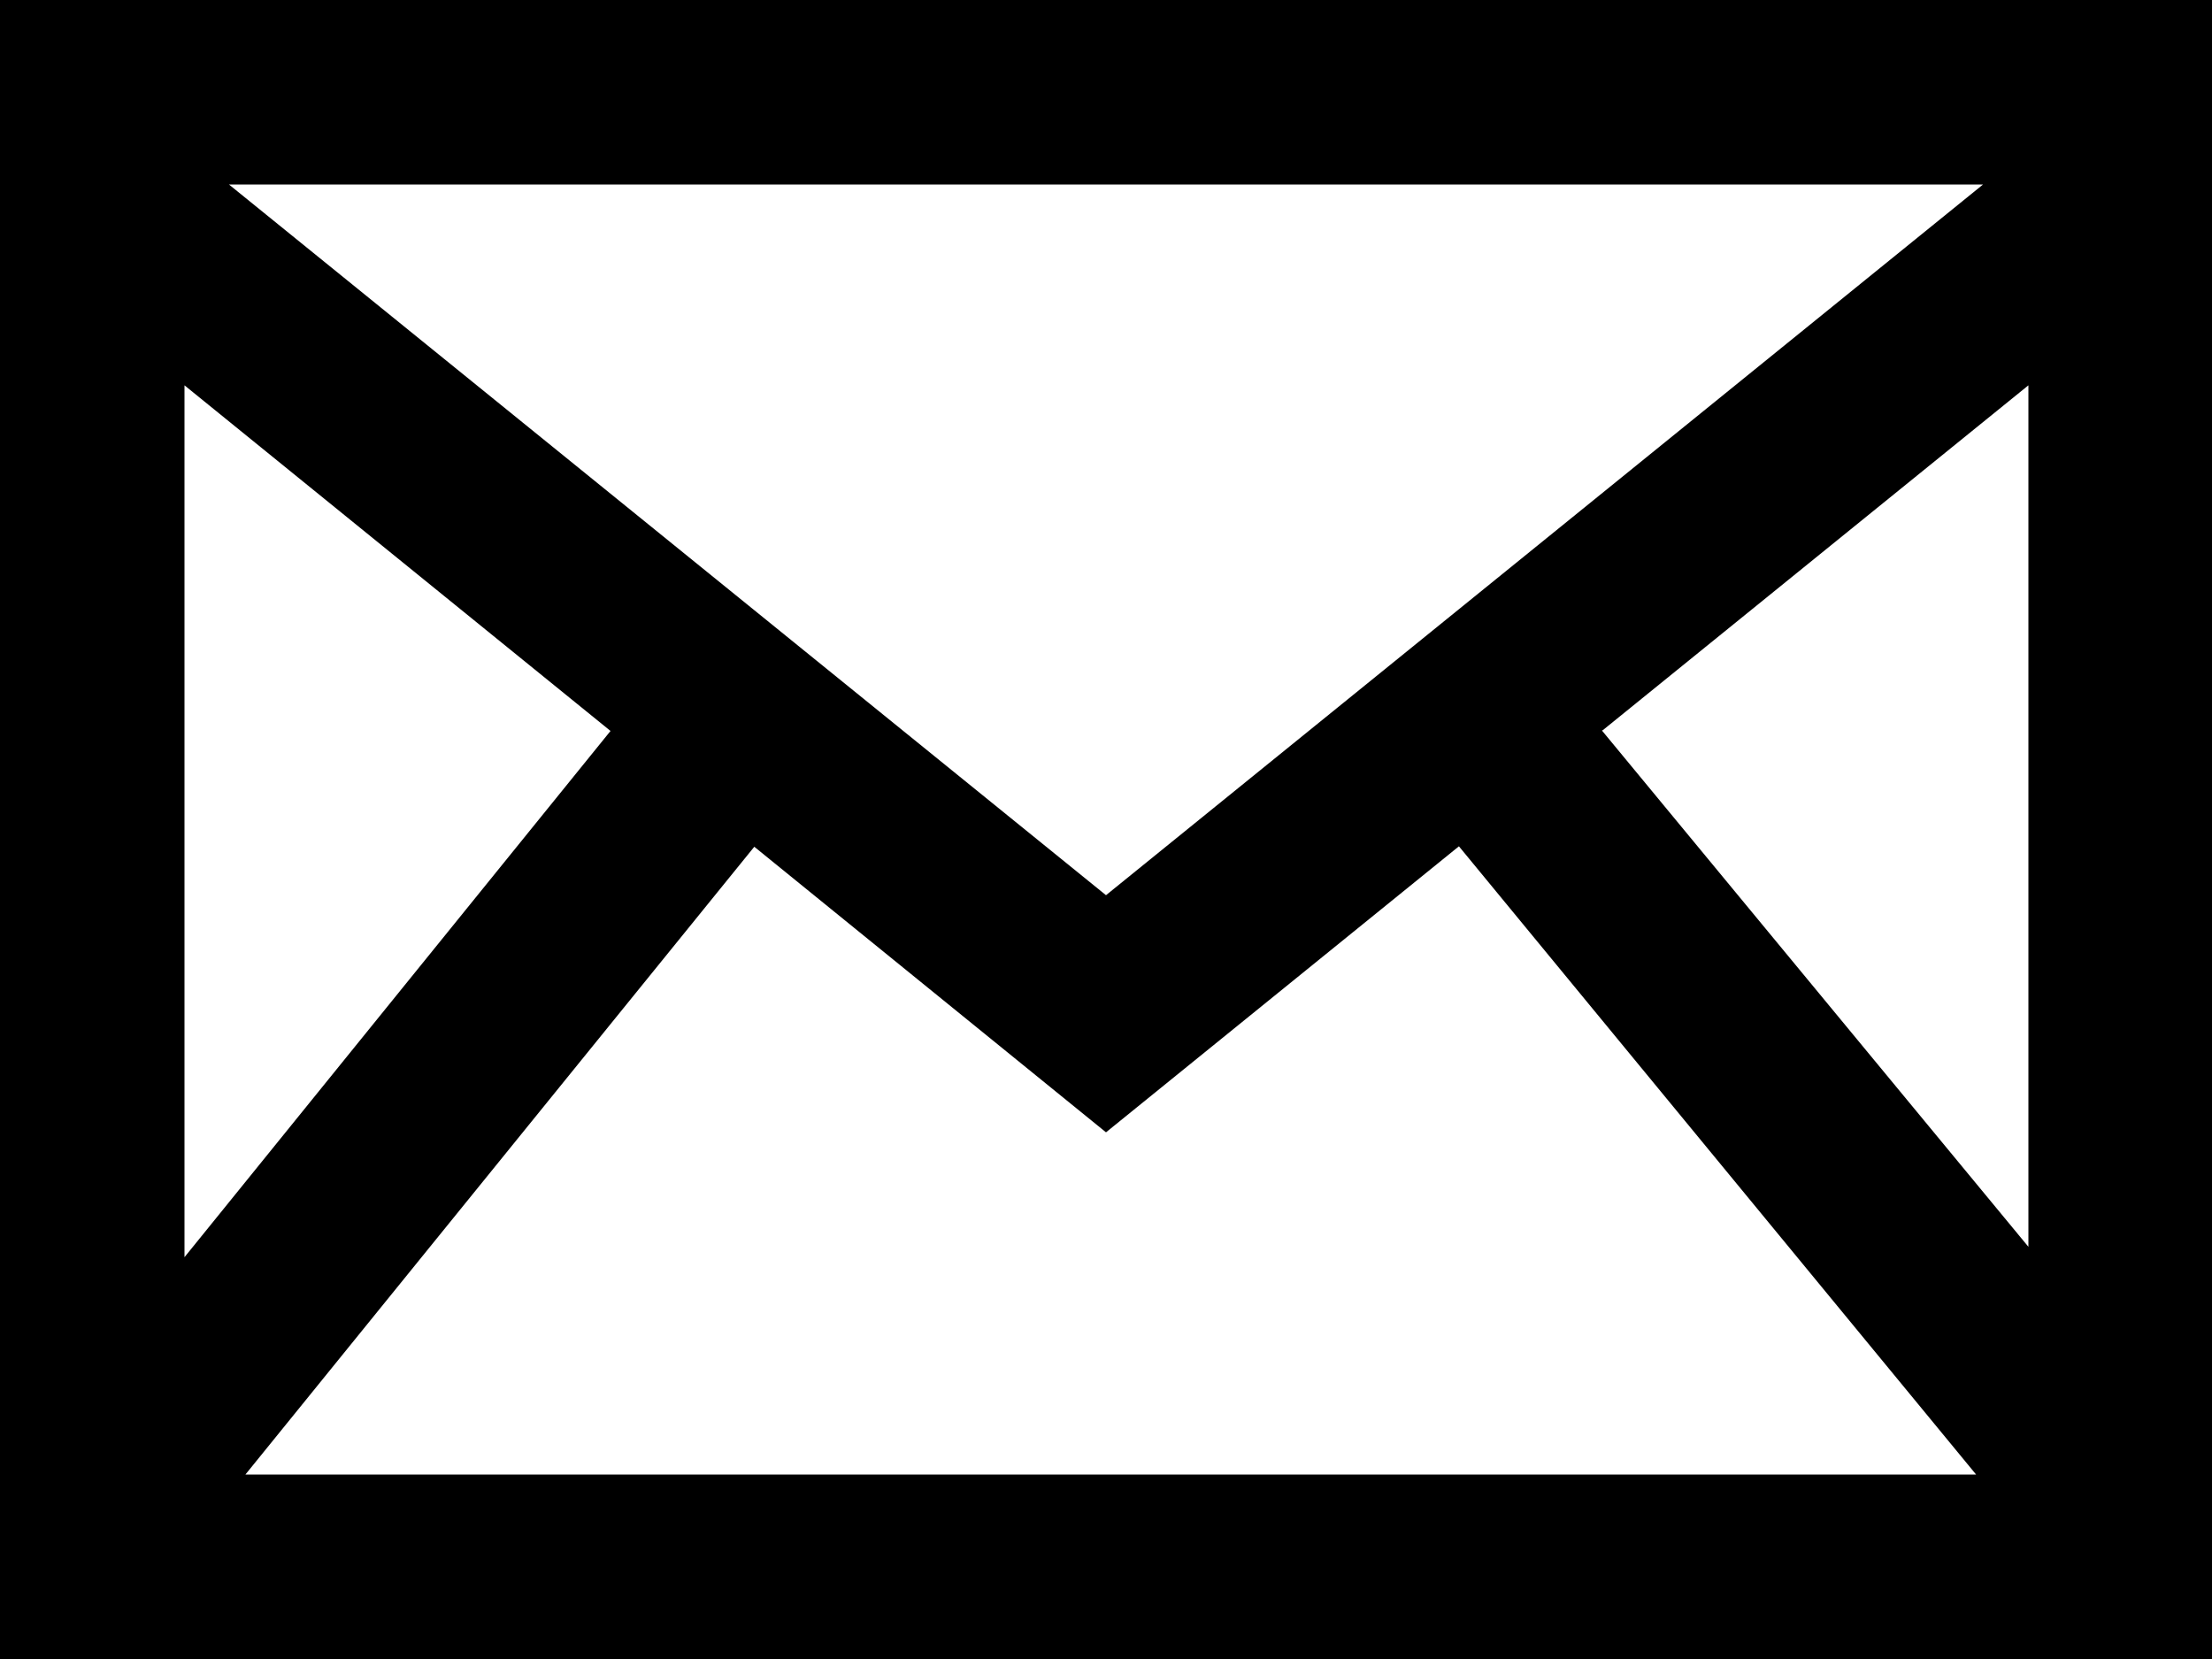 <?xml version="1.0" encoding="UTF-8"?>
<svg viewBox="0 0 20 15" version="1.1" xmlns="http://www.w3.org/2000/svg"><path d="M 0 0 L 0 15 L 20 15 L 20 0 Z M 5.52 6.609 L 1.668 11.367 L 1.668 3.484 Z M 2.07 1.668 L 17.93 1.668 L 10 8.094 Z M 6.82 7.656 L 10 10.238 L 13.191 7.652 L 17.867 13.332 L 2.219 13.332 Z M 14.492 6.602 L 18.34 3.484 L 18.34 11.273 L 14.484 6.605 Z M 14.492 6.602"></path></svg>